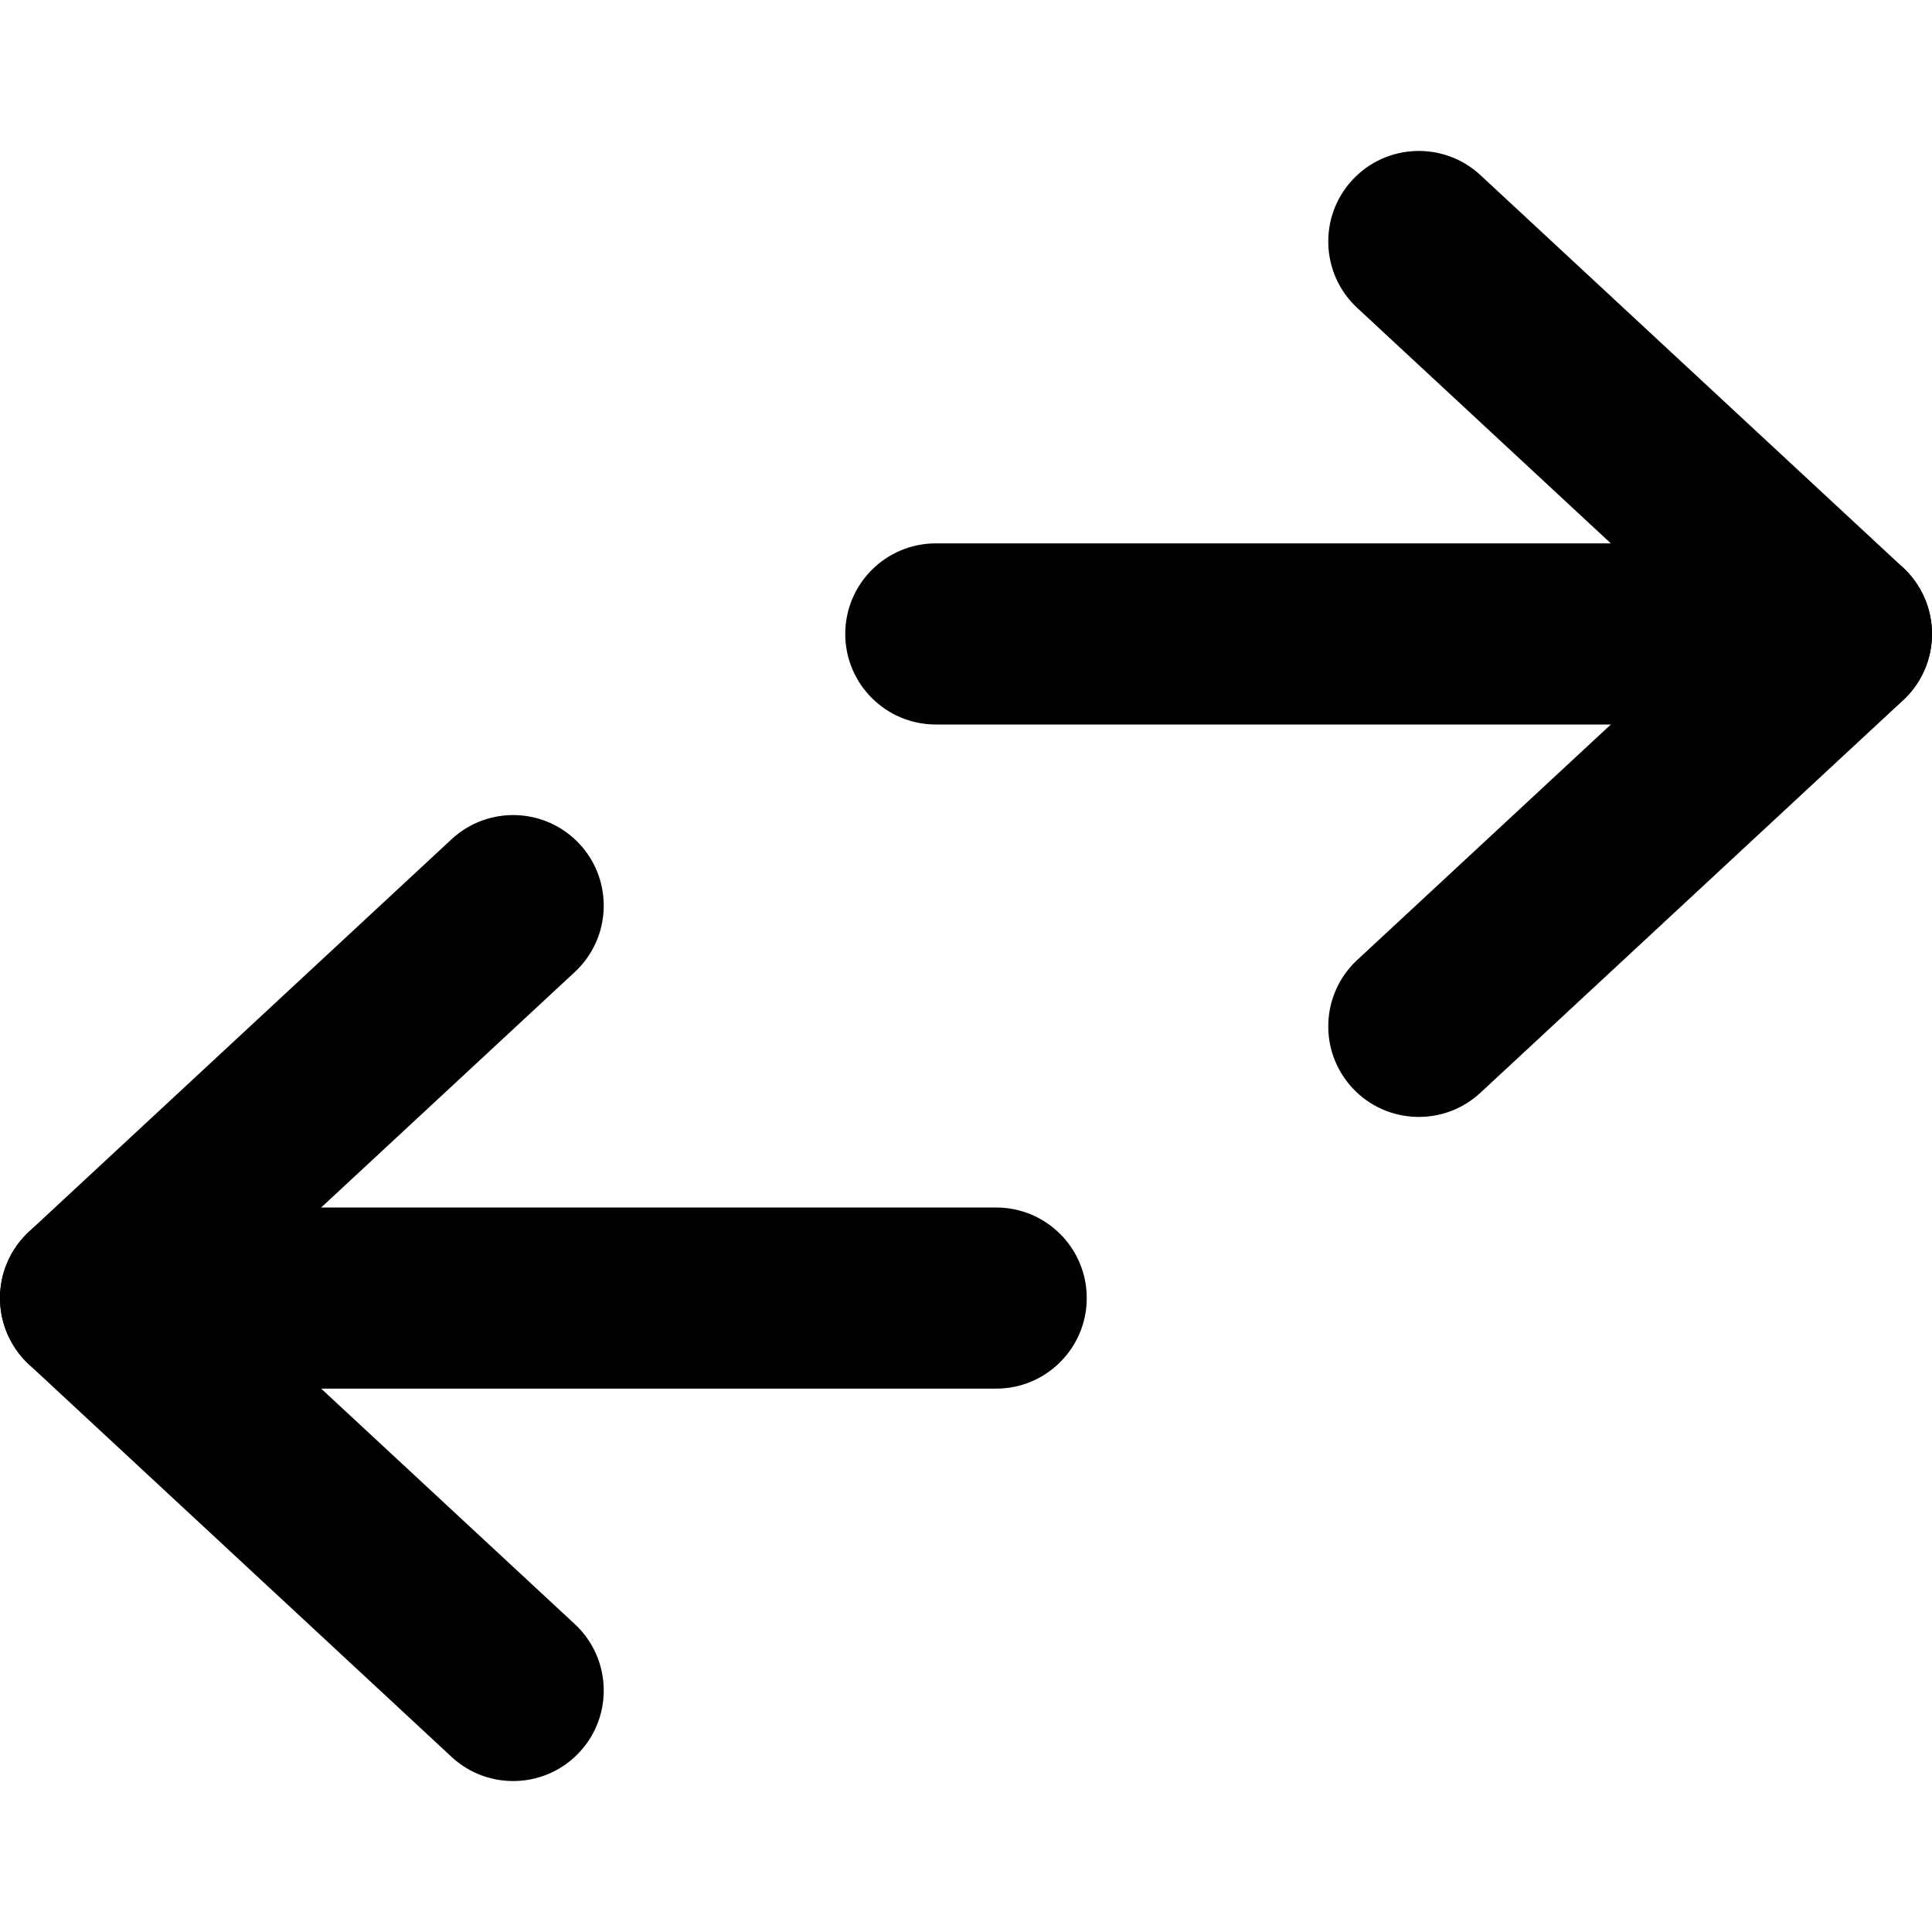 <svg viewBox="0 0 16 16" width="16" height="16" fill="black" xmlns="http://www.w3.org/2000/svg">
 <g transform="translate(0, 1.25)">
  <path d="M7 4C7 3.586 7.336 3.25 7.75 3.25L15.25 3.25C15.664 3.25 16 3.586 16 4C16 4.414 15.664 4.75 15.25 4.75L7.75 4.75C7.336 4.75 7 4.414 7 4Z" fill-rule="EVENODD"></path>
  <path d="M11.2 0.24C11.482 -0.064 11.957 -0.081 12.26 0.2L15.76 3.45C15.913 3.592 16 3.791 16 4C16 4.209 15.913 4.408 15.76 4.55L12.26 7.8C11.957 8.081 11.482 8.064 11.2 7.76C10.919 7.457 10.936 6.982 11.24 6.7L14.148 4L11.24 1.3C10.936 1.018 10.919 0.543 11.2 0.24Z" fill-rule="EVENODD"></path>
  <path d="M0 9.5C0 9.086 0.336 8.75 0.75 8.75L8.25 8.75C8.664 8.75 9 9.086 9 9.5C9 9.914 8.664 10.25 8.25 10.25L0.75 10.25C0.336 10.25 0 9.914 0 9.5Z" fill-rule="EVENODD"></path>
  <path d="M4.8 13.26C4.518 13.564 4.043 13.581 3.74 13.3L0.24 10.05C0.087 9.908 -2.55402e-17 9.709 0 9.5C2.55402e-17 9.291 0.087 9.092 0.24 8.95L3.74 5.7C4.043 5.419 4.518 5.436 4.8 5.74C5.081 6.043 5.064 6.518 4.76 6.8L1.852 9.5L4.76 12.2C5.064 12.482 5.081 12.957 4.8 13.26Z" fill-rule="EVENODD"></path>
 </g>
</svg>